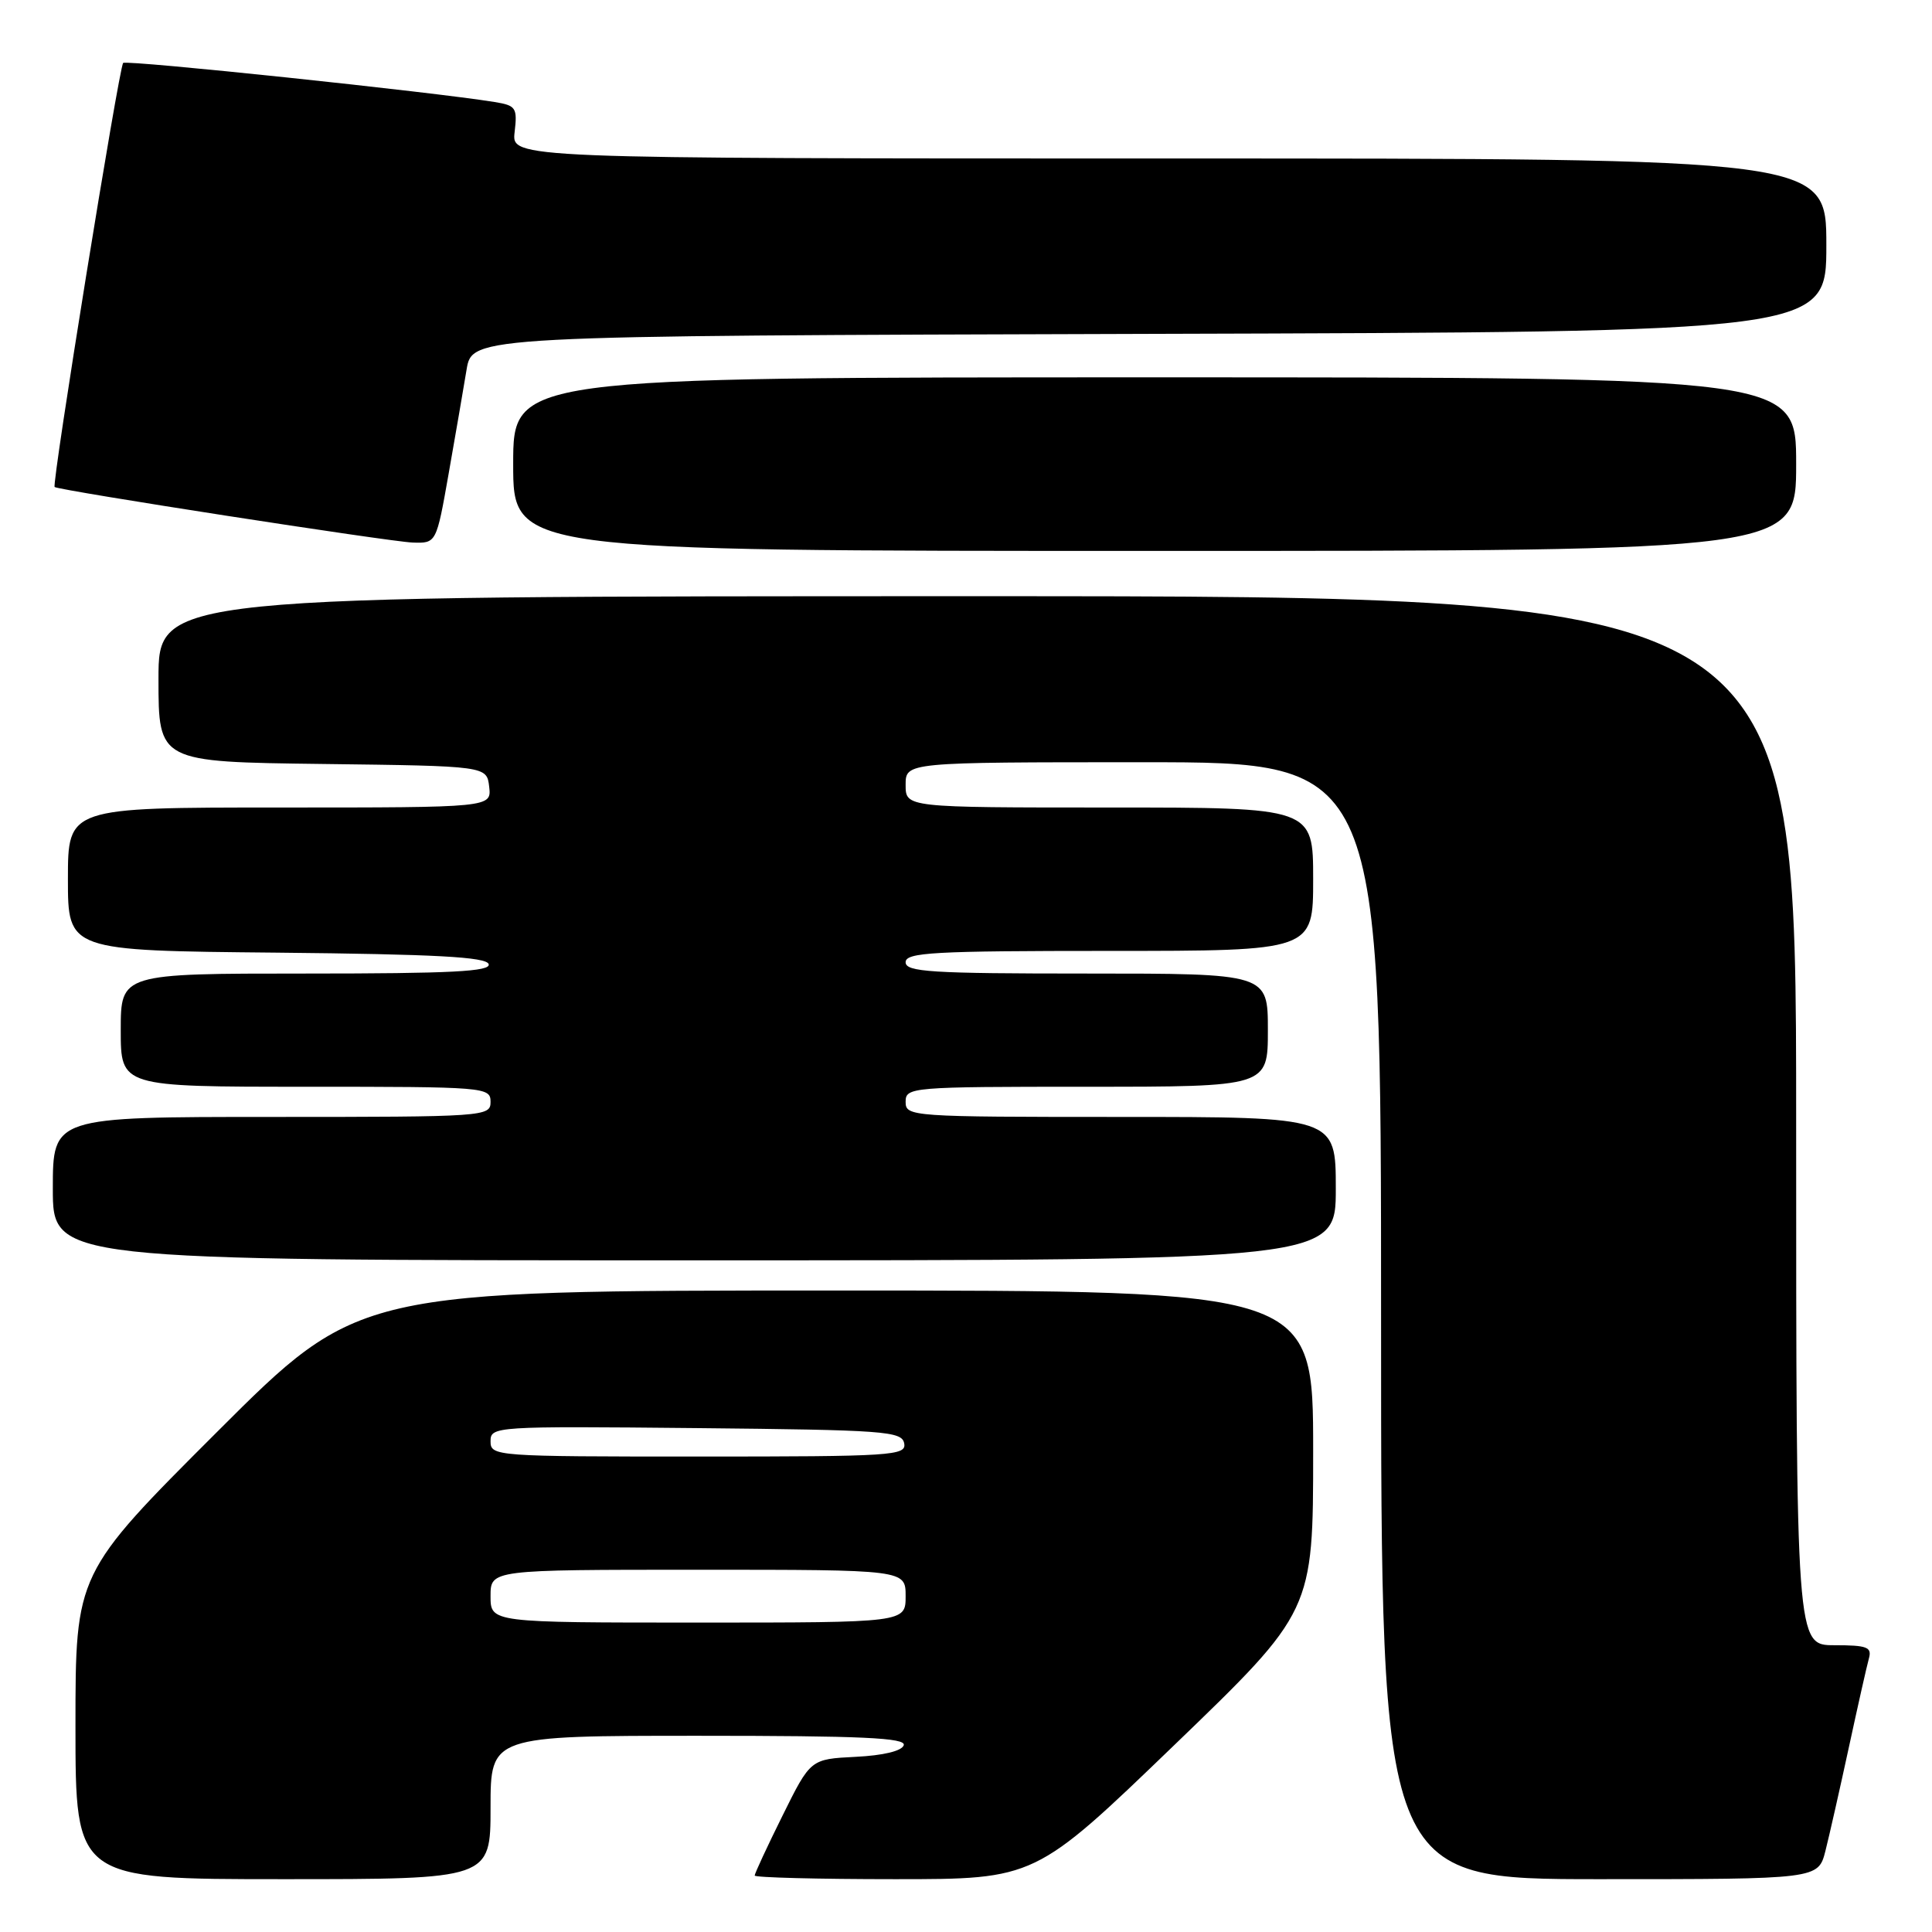 <?xml version="1.0" encoding="UTF-8" standalone="no"?>
<!DOCTYPE svg PUBLIC "-//W3C//DTD SVG 1.1//EN" "http://www.w3.org/Graphics/SVG/1.1/DTD/svg11.dtd" >
<svg xmlns="http://www.w3.org/2000/svg" xmlns:xlink="http://www.w3.org/1999/xlink" version="1.1" viewBox="0 0 256 256">
 <g >
 <path fill="currentColor"
d=" M 65.00 239.50 C 65.00 230.00 65.00 230.00 92.58 230.00 C 114.20 230.00 120.08 230.27 119.75 231.25 C 119.50 232.02 117.03 232.61 113.37 232.79 C 107.40 233.09 107.40 233.09 103.70 240.56 C 101.66 244.67 100.00 248.25 100.00 248.52 C 100.00 248.78 108.36 249.00 118.58 249.00 C 137.16 249.00 137.16 249.00 155.58 231.25 C 174.00 213.50 174.00 213.50 174.00 192.25 C 174.00 171.00 174.00 171.00 110.76 171.00 C 47.52 171.00 47.52 171.00 28.76 189.74 C 10.00 208.48 10.00 208.48 10.00 228.74 C 10.00 249.00 10.00 249.00 37.50 249.00 C 65.00 249.00 65.00 249.00 65.00 239.50 Z  M 241.88 245.25 C 242.40 243.19 243.80 237.00 244.99 231.50 C 246.18 226.00 247.37 220.71 247.64 219.75 C 248.06 218.25 247.41 218.00 243.07 218.00 C 238.00 218.00 238.00 218.00 238.00 148.50 C 238.00 79.00 238.00 79.00 129.50 79.00 C 21.00 79.00 21.00 79.00 21.00 89.98 C 21.00 100.96 21.00 100.96 42.75 101.23 C 64.50 101.50 64.50 101.50 64.82 104.25 C 65.13 107.00 65.13 107.00 37.07 107.00 C 9.00 107.00 9.00 107.00 9.00 116.48 C 9.00 125.97 9.00 125.97 36.67 126.23 C 57.72 126.44 64.43 126.80 64.75 127.75 C 65.08 128.73 59.81 129.00 40.58 129.00 C 16.00 129.00 16.00 129.00 16.00 136.50 C 16.00 144.00 16.00 144.00 40.50 144.00 C 64.33 144.00 65.00 144.05 65.00 146.00 C 65.00 147.95 64.33 148.00 36.00 148.00 C 7.00 148.00 7.00 148.00 7.00 157.50 C 7.00 167.00 7.00 167.00 92.00 167.00 C 177.00 167.00 177.00 167.00 177.00 157.50 C 177.00 148.00 177.00 148.00 148.50 148.00 C 120.67 148.00 120.00 147.95 120.00 146.00 C 120.00 144.06 120.67 144.00 144.00 144.00 C 168.00 144.00 168.00 144.00 168.00 136.50 C 168.00 129.00 168.00 129.00 144.00 129.00 C 123.33 129.00 120.00 128.79 120.00 127.50 C 120.00 126.20 123.67 126.00 147.00 126.00 C 174.00 126.00 174.00 126.00 174.00 116.50 C 174.00 107.00 174.00 107.00 147.00 107.00 C 120.00 107.00 120.00 107.00 120.00 104.00 C 120.00 101.00 120.00 101.00 151.50 101.00 C 183.00 101.00 183.00 101.00 183.00 175.00 C 183.00 249.00 183.00 249.00 211.96 249.00 C 240.92 249.00 240.92 249.00 241.88 245.25 Z  M 238.00 61.50 C 238.00 50.00 238.00 50.00 153.00 50.00 C 68.00 50.00 68.00 50.00 68.00 61.50 C 68.00 73.00 68.00 73.00 153.00 73.00 C 238.00 73.00 238.00 73.00 238.00 61.50 Z  M 59.45 62.75 C 60.35 57.66 61.41 51.48 61.82 49.00 C 62.56 44.50 62.56 44.50 152.28 44.24 C 242.00 43.99 242.00 43.99 242.00 32.49 C 242.00 21.00 242.00 21.00 154.89 21.00 C 67.78 21.00 67.78 21.00 68.19 17.51 C 68.57 14.27 68.37 13.98 65.55 13.52 C 57.40 12.19 16.75 7.91 16.32 8.34 C 15.77 8.89 6.83 64.19 7.24 64.53 C 7.77 64.98 51.63 71.78 54.66 71.89 C 57.82 72.00 57.82 72.00 59.45 62.75 Z  M 65.00 211.50 C 65.00 208.00 65.00 208.00 92.50 208.00 C 120.00 208.00 120.00 208.00 120.00 211.50 C 120.00 215.00 120.00 215.00 92.50 215.00 C 65.00 215.00 65.00 215.00 65.00 211.50 Z  M 65.00 190.98 C 65.00 189.01 65.51 188.97 92.24 189.23 C 117.26 189.48 119.50 189.64 119.81 191.25 C 120.12 192.88 118.30 193.00 92.57 193.00 C 65.59 193.00 65.00 192.96 65.00 190.98 Z "/>
</g>
</svg>